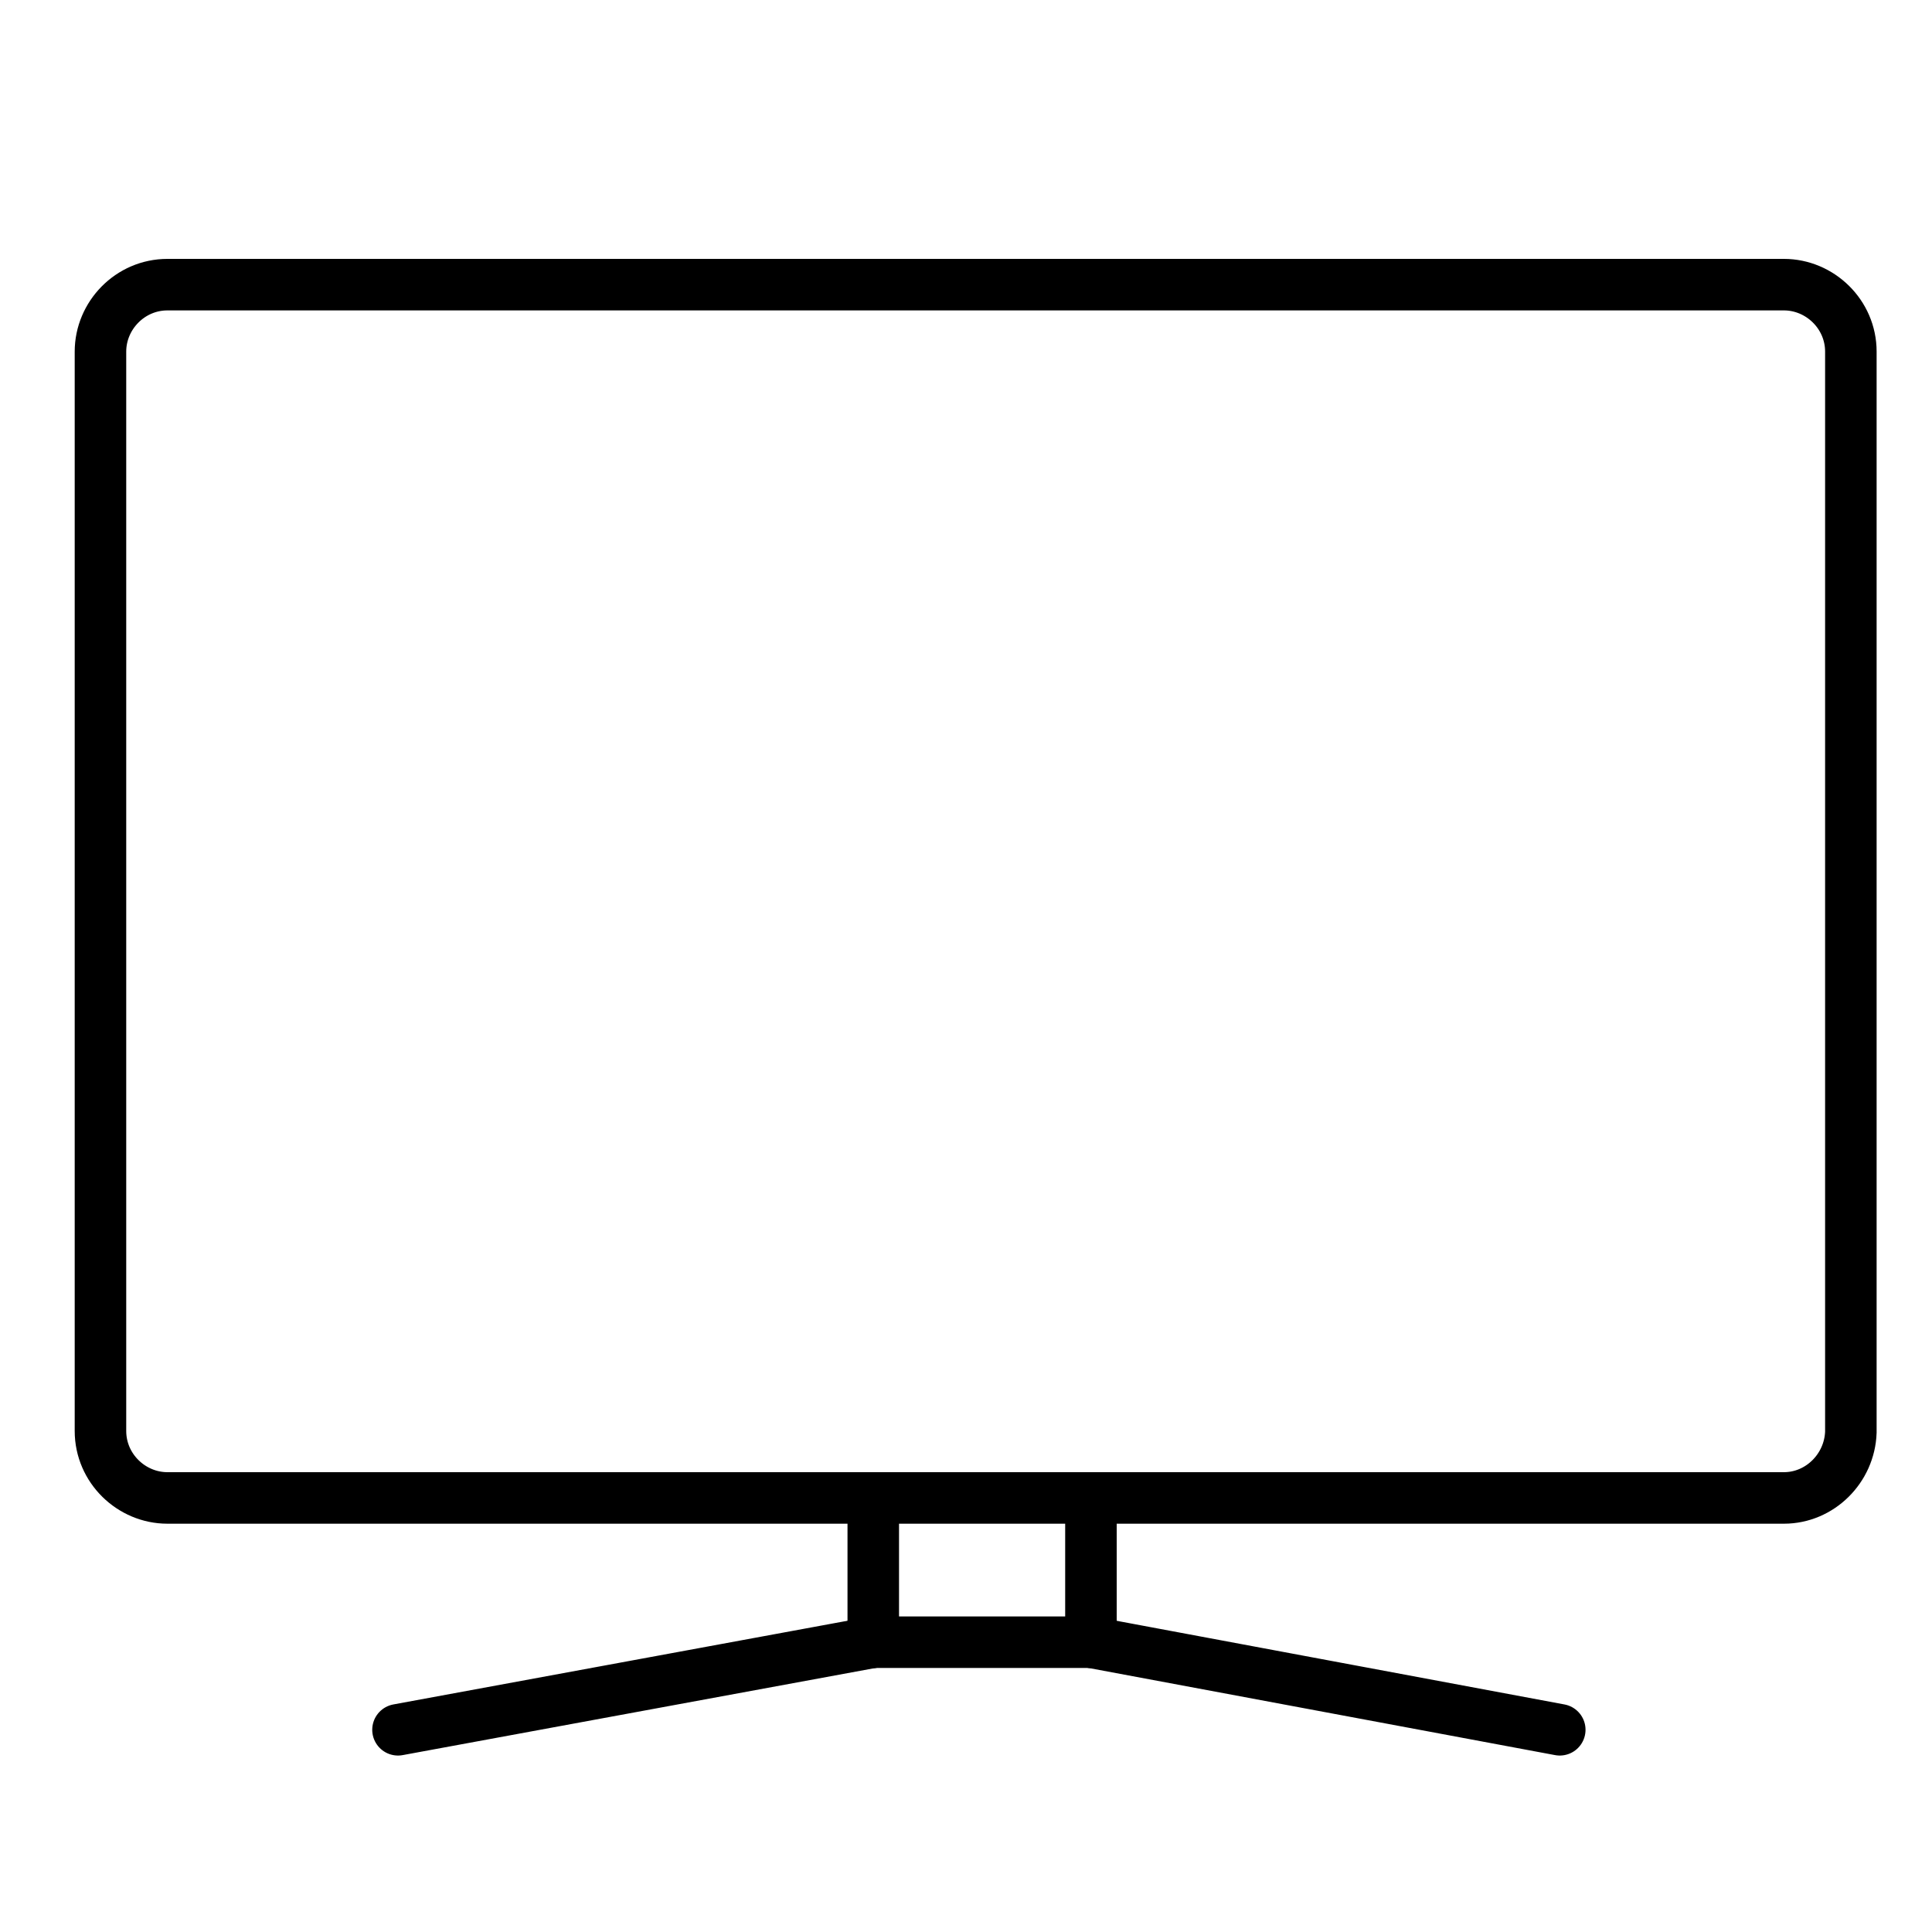 <?xml version="1.0" encoding="utf-8"?>
<!-- Generator: Adobe Illustrator 23.0.2, SVG Export Plug-In . SVG Version: 6.00 Build 0)  -->
<svg version="1.1" xmlns="http://www.w3.org/2000/svg" xmlns:xlink="http://www.w3.org/1999/xlink" x="0px" y="0px"
	 viewBox="0 0 150 150" style="enable-background:new 0 0 150 150;" xml:space="preserve">
<style type="text/css">
	.st0{display:none;}
	.st1{display:inline;fill:none;stroke:#000000;stroke-width:4;stroke-miterlimit:10;}
	.st2{display:inline;fill:none;stroke:#000000;stroke-width:4;stroke-linecap:round;stroke-miterlimit:10;}
	.st3{display:inline;fill:none;stroke:#1A0B0C;stroke-width:4;stroke-linecap:round;stroke-miterlimit:10;}
	.st4{display:inline;}
	.st5{fill:none;stroke:#000000;stroke-width:4;stroke-miterlimit:10;}
	.st6{fill:none;stroke:#000000;stroke-width:4;stroke-linecap:round;stroke-miterlimit:10;}
	.st7{display:inline;fill:none;stroke:#231F20;stroke-width:4;stroke-miterlimit:10;}
	.st8{display:inline;fill:none;stroke:#231F20;stroke-width:4;stroke-linecap:round;stroke-miterlimit:10;}
</style>
<g id="Layer_3">
</g>
<g id="lavarropas" class="st0">
	<path class="st1" d="M131.2,143.4H21.3c-3.4,0-6.2-2.8-6.2-6.2V13c0-3.4,2.8-6.2,6.2-6.2h109.8c3.4,0,6.2,2.8,6.2,6.2v124.2
		C137.4,140.6,134.6,143.4,131.2,143.4z"/>
	<line class="st1" x1="15.1" y1="35.8" x2="137.4" y2="35.8"/>
	<line class="st2" x1="95.1" y1="21.5" x2="105.4" y2="21.5"/>
	<line class="st2" x1="116.2" y1="21.5" x2="127.5" y2="21.5"/>
	<circle class="st2" cx="76" cy="88.8" r="37.5"/>
	<path class="st2" d="M81.6,87.8"/>
	<path class="st2" d="M38.8,84.2"/>
	<path class="st1" d="M113.2,84.2"/>
	<path class="st1" d="M38.5,88.8c0,0,16.9-7.5,22.7-7s14.5,8.6,22.8,9.3s19.8-10.3,27.4-10.4"/>
</g>
<g id="heater" class="st0">
	<line class="st3" x1="39" y1="141" x2="39" y2="129.5"/>
	<line class="st3" x1="113" y1="141" x2="113" y2="129.5"/>
	<path class="st3" d="M124.3,128.8H28.2c-6.6,0-12-5.4-12-12V66.5c0-6.6,5.4-12,12-12h96.1c6.6,0,12,5.4,12,12v50.3
		C136.3,123.4,130.9,128.8,124.3,128.8z"/>
	<g class="st4">
		<g>
			<path d="M55.1,27.9c-2.3-4.8-4.2-8.5-0.1-14.6c0.9-1.3,1.5-3.1,0.2-4c-1.3-0.9-3.1-0.5-4,0.8c-5.9,8.9-2.8,15.2-0.3,20.3
				c2.4,4.8,4.1,8.2,0.3,14c-0.9,1.3-0.8,3.4-0.2,4c0,0.5,1,0.5,1.6,0.5c0.9,0,1.8-0.4,2.4-1.3C60.6,39,57.5,32.8,55.1,27.9z"/>
		</g>
	</g>
	<g class="st4">
		<g>
			<path d="M77.1,27.9c-2.3-4.8-4.2-8.5-0.1-14.6c0.9-1.3,1.5-3.1,0.2-4c-1.3-0.9-3.1-0.5-4,0.8c-5.9,8.9-2.8,15.2-0.3,20.3
				c2.4,4.8,4.1,8.2,0.3,14c-0.9,1.3-0.8,3.4-0.2,4c0,0.5,1,0.5,1.6,0.5c0.9,0,1.8-0.4,2.4-1.3C82.6,39,79.6,32.8,77.1,27.9z"/>
		</g>
	</g>
	<g class="st4">
		<g>
			<path d="M99.1,27.9c-2.3-4.8-4.2-8.5-0.1-14.6c0.9-1.3,1.5-3.1,0.2-4c-1.3-0.9-3.1-0.5-4,0.8c-5.9,8.9-2.8,15.2-0.3,20.3
				c2.4,4.8,4.1,8.2,0.3,14c-0.9,1.3-0.8,3.4-0.2,4c0,0.5,1,0.5,1.6,0.5c0.9,0,1.8-0.4,2.4-1.3C104.6,39,101.6,32.8,99.1,27.9z"/>
		</g>
	</g>
</g>
<g id="tv">
	<path class="st5" d="M138.5,116.3H13c-2.8,0-5.2-2.3-5.2-5.2V27.3c0-2.8,2.3-5.2,5.2-5.2h125.5c2.8,0,5.2,2.3,5.2,5.2v83.9
		C143.6,114,141.3,116.3,138.5,116.3z"/>
	<line class="st6" x1="67.8" y1="118.3" x2="67.8" y2="127.5"/>
	<line class="st6" x1="84.7" y1="118.3" x2="84.7" y2="127.5"/>
	<line class="st6" x1="121.1" y1="134.3" x2="84.7" y2="127.5"/>
	<line class="st6" x1="67.8" y1="127.5" x2="30.9" y2="134.3"/>
	<line class="st6" x1="67.8" y1="127.5" x2="84.7" y2="127.5"/>
</g>
<g id="wifi" class="st0">
	<path class="st2" d="M7.9,54.4c15.8-20.5,39.9-33.5,67-33.5c26.3,0,49.8,12.4,65.6,31.8"/>
	<path class="st2" d="M31.2,72.1c10.3-13.3,26-21.9,43.6-21.9c17.1,0,32.5,8,42.8,20.7"/>
	<path class="st2" d="M52.8,90.2C58.1,83.3,66.2,79,75.2,79c8.8,0,16.7,4.1,22,10.7"/>
	<circle class="st2" cx="74.7" cy="114.9" r="10.1"/>
</g>
<g id="parking_pay" class="st0">
	<path class="st7" d="M119.3,86.9L18.7,28.8c-2.6-1.5-3.6-4.9-2-7.6l1.4-2.4c1.5-2.6,4.9-3.6,7.6-2l100.6,58.1
		c2.6,1.5,3.6,4.9,2,7.6l-1.4,2.4C125.4,87.5,122,88.4,119.3,86.9z"/>
	<path class="st8" d="M143.6,79.3v48.6c0,2.4-2,4.4-4.4,4.4H105c-2.4,0-4.4-2-4.4-4.4V88.3"/>
	<path class="st8" d="M143.6,77.8c-2.3-13-14.7-22.1-30.7-17.1"/>
	<path class="st7" d="M31.9,133.9H8.9c-1.3,0-2.3-1-2.3-2.3v-40c0-7.6,6.2-13.8,13.8-13.8h0c7.6,0,13.8,6.2,13.8,13.8v40
		C34.2,132.9,33.1,133.9,31.9,133.9z"/>
	<circle class="st7" cx="122.6" cy="107.7" r="6.5"/>
</g>
<g id="aire_acondicionado" class="st0">
	<path class="st1" d="M130.7,86.5H19c-6.6,0-12-5.4-12-12V41.9c0-6.6,5.4-12,12-12h111.7c6.6,0,12,5.4,12,12v32.5
		C142.7,81.1,137.3,86.5,130.7,86.5z"/>
	<path class="st1" d="M121.7,71.3h-94c-2.5,0-4.5,2-4.5,4.5V82c0,2.5,2,4.5,4.5,4.5h94c2.5,0,4.5-2,4.5-4.5v-6.1
		C126.2,73.4,124.2,71.3,121.7,71.3z"/>
	<line class="st2" x1="106.4" y1="42" x2="126.2" y2="42"/>
	<path class="st4" d="M33.7,111.7c0,1.3,1,2.3,2.3,2.3s2.3-1,2.3-2.3c0-0.5,0.1-0.7,0.4-1.1c1.4-2.2,1.4-4.9,0-7.1
		c-0.5-0.7-0.5-1.6,0-2.3c0.7-1.1,1.1-2.3,1-3.5c0-1.3-1-2.3-2.3-2.3s-2.3,1-2.3,2.3c0,0.5-0.1,0.7-0.4,1.1c-1.4,2.2-1.4,4.9,0,7.1
		c0.5,0.7,0.5,1.6,0,2.3C34,109.2,33.7,110.4,33.7,111.7z"/>
	<path class="st4" d="M71.1,111.7c0,1.3,1,2.3,2.3,2.3s2.3-1,2.3-2.3c0-0.5,0.1-0.7,0.4-1.1c1.4-2.2,1.4-4.9,0-7.1
		c-0.5-0.7-0.5-1.6,0-2.3c0.7-1.1,1.1-2.3,1-3.5c0-1.3-1-2.3-2.3-2.3s-2.3,1-2.3,2.3c0,0.5-0.1,0.7-0.4,1.1c-1.4,2.2-1.4,4.9,0,7.1
		c0.5,0.7,0.5,1.6,0,2.3C71.5,109.2,71.1,110.4,71.1,111.7z"/>
	<path class="st4" d="M52.4,111.7c0,1.3,1,2.3,2.3,2.3c1.3,0,2.3-1,2.3-2.3c0-0.5,0.1-0.7,0.4-1.1c1.4-2.2,1.4-4.9,0-7.1
		c-0.5-0.7-0.5-1.6,0-2.3c0.7-1.1,1.1-2.3,1-3.5c0-1.3-1-2.3-2.3-2.3c-1.3,0-2.3,1-2.3,2.3c0,0.5-0.1,0.7-0.4,1.1
		c-1.4,2.2-1.4,4.9,0,7.1c0.5,0.7,0.5,1.6,0,2.3C52.7,109.2,52.4,110.4,52.4,111.7z"/>
	<path class="st4" d="M89.8,111.7c0,1.3,1,2.3,2.3,2.3s2.3-1,2.3-2.3c0-0.5,0.1-0.7,0.4-1.1c1.4-2.2,1.4-4.9,0-7.1
		c-0.5-0.7-0.5-1.6,0-2.3c0.7-1.1,1.1-2.3,1-3.5c0-1.3-1-2.3-2.3-2.3c-1.3,0-2.3,1-2.3,2.3c0,0.5-0.1,0.7-0.4,1.1
		c-1.4,2.2-1.4,4.9,0,7.1c0.5,0.7,0.5,1.6,0,2.3C90.2,109.2,89.8,110.4,89.8,111.7z"/>
	<path class="st4" d="M108.6,111.7c0,1.3,1,2.3,2.3,2.3s2.3-1,2.3-2.3c0-0.5,0.1-0.7,0.4-1.1c1.4-2.2,1.4-4.9,0-7.1
		c-0.5-0.7-0.5-1.6,0-2.3c0.7-1.1,1.1-2.3,1-3.5c0-1.3-1-2.3-2.3-2.3c-1.3,0-2.3,1-2.3,2.3c0,0.5-0.1,0.7-0.4,1.1
		c-1.4,2.2-1.4,4.9,0,7.1c0.5,0.7,0.5,1.6,0,2.3C108.9,109.2,108.5,110.4,108.6,111.7z"/>
</g>
<g id="swimming" class="st0">
	<g class="st4">
		<g>
			<g>
				<path d="M141.3,105.6l-5.9,3.5c-2.5,1.5-5.6,1.4-8.1,0l-5.5-3.3c-5.4-3.3-12.2-3.3-17.7-0.1l-5.9,3.5c-2.5,1.5-5.6,1.4-8.1,0
					l-5.5-3.3c-5.4-3.3-12.2-3.3-17.7-0.1l-5.9,3.5c-2.5,1.5-5.6,1.4-8.1,0l-5.5-3.3c-5.4-3.3-12.2-3.3-17.7-0.1l-5.9,3.5
					c-2.5,1.5-5.6,1.4-8.1,0l-5.5-3.3l-4.8,4.4l5.5,3.3c5.4,3.3,12.2,3.3,17.6,0.1l5.9-3.5c2.5-1.5,5.6-1.5,8.1,0l5.5,3.3
					c5.4,3.3,12.2,3.3,17.6,0.1l5.9-3.5c2.5-1.5,5.6-1.5,8.1,0l5.5,3.3c2.7,1.6,5.8,2.5,8.9,2.5c3,0,6-0.8,8.7-2.4l5.9-3.5
					c2.5-1.5,5.6-1.5,8.1,0l5.5,3.3c5.4,3.3,12.2,3.3,17.6,0.1l5.9-3.5L141.3,105.6z"/>
			</g>
		</g>
		<g>
			<g>
				<path d="M140.5,89.8l-5.9,3.5c-2.5,1.5-5.6,1.4-8.1,0l-5.5-3.3c-5.4-3.3-12.2-3.3-17.7-0.1l-5.9,3.5c-2.5,1.5-5.6,1.4-8.1,0
					l-5.5-3.3c-5.4-3.3-12.2-3.3-17.7-0.1l-5.9,3.5c-2.5,1.5-5.6,1.4-8.1,0l-5.5-3.3c-5.4-3.3-12.2-3.3-17.7-0.1L23,93.3
					c-2.5,1.5-5.6,1.4-8.1,0l-5.5-3.3l-4.8,4.4l5.5,3.3c5.4,3.3,12.2,3.3,17.6,0.1l5.9-3.5c2.5-1.5,5.6-1.5,8.1,0l5.5,3.3
					c5.4,3.3,12.2,3.3,17.6,0.1l5.9-3.5c2.5-1.5,5.6-1.5,8.1,0l5.5,3.3c2.7,1.6,5.8,2.5,8.9,2.5c3,0,6-0.8,8.7-2.4l5.9-3.5
					c2.5-1.5,5.6-1.5,8.1,0l5.5,3.3c5.4,3.3,12.2,3.3,17.6,0.1l5.9-3.5L140.5,89.8z"/>
			</g>
		</g>
		<g>
			<g>
				<path d="M141.3,120l-5.9,3.5c-2.5,1.5-5.6,1.4-8.1,0l-5.5-3.3c-5.4-3.3-12.2-3.3-17.7-0.1l-5.9,3.5c-2.5,1.5-5.6,1.4-8.1,0
					l-5.5-3.3c-5.4-3.3-12.2-3.3-17.7-0.1l-5.9,3.5c-2.5,1.5-5.6,1.4-8.1,0l-5.5-3.3c-5.4-3.3-12.2-3.3-17.7-0.1l-5.9,3.5
					c-2.5,1.5-5.6,1.4-8.1,0l-5.5-3.3l-4.8,4.4l5.5,3.3c5.4,3.3,12.2,3.3,17.6,0.1l5.9-3.5c2.5-1.5,5.6-1.4,8.1,0l5.5,3.3
					c5.4,3.3,12.2,3.3,17.6,0.1l5.9-3.5c2.5-1.5,5.6-1.5,8.1,0l5.5,3.3c2.7,1.6,5.8,2.5,8.9,2.5c3,0,6-0.8,8.7-2.4l5.9-3.5
					c2.5-1.5,5.6-1.4,8.1,0l5.5,3.3c5.4,3.3,12.2,3.3,17.6,0.1l5.9-3.5L141.3,120z"/>
			</g>
		</g>
		<g>
		</g>
		<g>
		</g>
		<g>
		</g>
		<g>
		</g>
		<g>
		</g>
		<g>
		</g>
		<g>
		</g>
		<g>
		</g>
		<g>
		</g>
		<g>
		</g>
		<g>
		</g>
		<g>
		</g>
		<g>
		</g>
		<g>
		</g>
		<g>
		</g>
	</g>
	<line class="st1" x1="28.9" y1="91" x2="28.9" y2="33.6"/>
	<line class="st1" x1="74.9" y1="91" x2="74.9" y2="32.9"/>
	<path class="st2" d="M56.2,36.9V22.7c0-7.2-5.8-13-13-13H42c-7.2,0-13,5.8-13,13v14.2"/>
	<path class="st2" d="M102.1,36.9V22.7c0-7.2-5.8-13-13-13H88c-7.2,0-13,5.8-13,13v14.2"/>
	<line class="st2" x1="28.9" y1="61.9" x2="73.5" y2="61.9"/>
</g>
<g id="Layer_6" class="st0">
	<path class="st1" d="M131.2,142.4H21.3c-3.4,0-6.2-2.8-6.2-6.2V12c0-3.4,2.8-6.2,6.2-6.2h109.8c3.4,0,6.2,2.8,6.2,6.2v124.2
		C137.4,139.6,134.6,142.4,131.2,142.4z"/>
	<line class="st1" x1="15.1" y1="34.8" x2="137.4" y2="34.8"/>
	<line class="st2" x1="95.1" y1="20.5" x2="105.4" y2="20.5"/>
	<line class="st2" x1="116.2" y1="20.5" x2="127.5" y2="20.5"/>
	<circle class="st2" cx="76" cy="87.8" r="37.5"/>
	<path class="st2" d="M81.6,86.8"/>
	<path class="st2" d="M38.8,83.2"/>
	<path class="st2" d="M105,85.1c0-11.2-15.3-26.5-26.5-26.5"/>
	<path class="st2" d="M95,83.1c0-5.6-7.6-13.2-13.2-13.2"/>
	<path class="st2" d="M53.4,104.3c0,3.7,5,8.7,8.7,8.7"/>
</g>
<g id="Cocina" class="st0">
	<g class="st4">
		<g>
			<g>
				<path d="M51.3,11.7C46.9,5.6,41,2.2,34.6,2.2s-12.3,3.4-16.7,9.5c-4.2,5.9-6.6,13.7-6.6,21.9c0,13.9,6.6,25.9,16.3,30V141
					c0,3.8,3.1,7,7,7c3.8,0,7-3.1,7-7V63.6c9.7-4,16.3-16.1,16.3-30C57.9,25.4,55.6,17.6,51.3,11.7z M38.6,59.8
					C37.6,60.1,37,61,37,62V141c0,1.3-1,2.3-2.3,2.3c-1.3,0-2.3-1-2.3-2.3V62c0-1-0.7-1.9-1.6-2.2C22.2,57.1,16,46.1,16,33.6
					c0-14.8,8.3-26.8,18.6-26.8s18.6,12,18.6,26.8C53.2,46.1,47.1,57.1,38.6,59.8z"/>
			</g>
		</g>
		<g>
			<g>
				<path d="M130,2.2c-13.3,0-24,10.8-24,24V79c0,1.3,1,2.3,2.3,2.3h3.9v56.6c0,5.6,4.5,10.1,10.1,10.1c5.6,0,10.1-4.5,10.1-10.1
					V4.5C132.3,3.3,131.3,2.2,130,2.2z M127.7,137.9c0,3-2.4,5.4-5.4,5.4c-3,0-5.4-2.4-5.4-5.4V81h10.9V137.9z M127.7,76.7h-17.1
					V26.3c0-9.9,7.5-18.1,17.1-19.2L127.7,76.7L127.7,76.7z"/>
			</g>
		</g>
		<g>
			<g>
				<path d="M95.9,2.2c-1.3,0-2.3,1-2.3,2.3v25.6h-4.7V4.5c0-1.3-1-2.3-2.3-2.3c-1.3,0-2.3,1-2.3,2.3v25.6h-4.7V4.5
					c0-1.3-1-2.3-2.3-2.3c-1.3,0-2.3,1-2.3,2.3v25.6h-4.7V4.5c0-1.3-1-2.3-2.3-2.3s-2.3,1-2.3,2.3v44.2c0,6.3,3.7,12,9.3,14.7V141
					c0,3.8,3.1,7,7,7c3.8,0,7-3.1,7-7V63.5c5.6-2.7,9.3-8.4,9.3-14.7V4.5C98.2,3.3,97.2,2.2,95.9,2.2z M93.6,48.8
					c0,4.9-3.1,9.3-7.8,11c-0.9,0.3-1.6,1.2-1.6,2.2V141c0,1.3-1,2.3-2.3,2.3c-1.3,0-2.3-1-2.3-2.3V61.9c0-1-0.6-1.9-1.6-2.2
					c-4.6-1.6-7.8-6-7.8-11v-14H75v0.8c0,1.3,1,2.3,2.3,2.3c1.3,0,2.3-1,2.3-2.3v-0.8h4.7v0.8c0,1.3,1,2.3,2.3,2.3
					c1.3,0,2.3-1,2.3-2.3v-0.8h4.7L93.6,48.8L93.6,48.8z"/>
			</g>
		</g>
		<g>
		</g>
		<g>
		</g>
		<g>
		</g>
		<g>
		</g>
		<g>
		</g>
		<g>
		</g>
		<g>
		</g>
		<g>
		</g>
		<g>
		</g>
		<g>
		</g>
		<g>
		</g>
		<g>
		</g>
		<g>
		</g>
		<g>
		</g>
		<g>
		</g>
	</g>
</g>
<g id="gym" class="st0">
	<path class="st1" d="M34.8,114.9L34.8,114.9c-6,0-8.9-4.9-8.9-10.9V42.7c0-6,2.9-10.9,8.9-10.9h0c6,0,8.9,4.9,8.9,10.9V104
		C43.7,110,40.8,114.9,34.8,114.9z"/>
	<path class="st1" d="M115.8,116.9L115.8,116.9c-6,0-8.9-4.9-8.9-10.9V44.7c0-6,2.9-10.9,8.9-10.9h0c6,0,8.9,4.9,8.9,10.9V106
		C124.7,112,121.8,116.9,115.8,116.9z"/>
	<path class="st1" d="M133.8,108.1L133.8,108.1c-4.9,0-8.9-4-8.9-8.9V52.7c0-4.9,4-8.9,8.9-8.9h0c4.9,0,8.9,4,8.9,8.9v46.4
		C142.7,104.1,138.7,108.1,133.8,108.1z"/>
	<path class="st1" d="M16.4,105.5L16.4,105.5c-4.9,0-8.9-4-8.9-8.9V50.2c0-4.9,4-8.9,8.9-8.9h0c4.9,0,8.9,4,8.9,8.9v46.4
		C25.3,101.5,21.4,105.5,16.4,105.5z"/>
	<line class="st1" x1="42.2" y1="65.2" x2="108" y2="65.2"/>
	<line class="st1" x1="42.1" y1="85.2" x2="107.9" y2="85.2"/>
</g>
<g id="parking_free" class="st0">
	<circle class="st1" cx="75.7" cy="74" r="67.3"/>
	<line class="st1" x1="64.2" y1="109.9" x2="64.2" y2="51.7"/>
	<path class="st2" d="M84.5,49.1H66.8c-1.4,0-2.6,1.2-2.6,2.6v27.1h20.3c7.7,0,14-6.3,14-14v-1.7C98.5,55.4,92.2,49.1,84.5,49.1z"/>
</g>
<g id="WORKSPACE" class="st0">
	<line class="st8" x1="77.3" y1="10.9" x2="77.3" y2="54.4"/>
	<line class="st8" x1="77.3" y1="10.9" x2="141.7" y2="10.9"/>
	<line class="st8" x1="77.8" y1="54.4" x2="142.2" y2="54.4"/>
	<line class="st8" x1="142.2" y1="11.3" x2="142.2" y2="52.3"/>
	<line class="st8" x1="110" y1="54.4" x2="110" y2="70.3"/>
	<line class="st8" x1="9.9" y1="70.3" x2="141.7" y2="70.3"/>
	<line class="st8" x1="141.7" y1="143.3" x2="141.7" y2="70.3"/>
	<line class="st8" x1="138.8" y1="86.8" x2="12.4" y2="86.8"/>
	<line class="st8" x1="9.9" y1="70.3" x2="9.9" y2="143.3"/>
	<line class="st8" x1="58.2" y1="143.3" x2="58.2" y2="86.8"/>
	<line class="st8" x1="58.2" y1="110.2" x2="9.9" y2="110.2"/>
	<line class="st8" x1="9.9" y1="133.6" x2="56.7" y2="133.6"/>
</g>
</svg>
